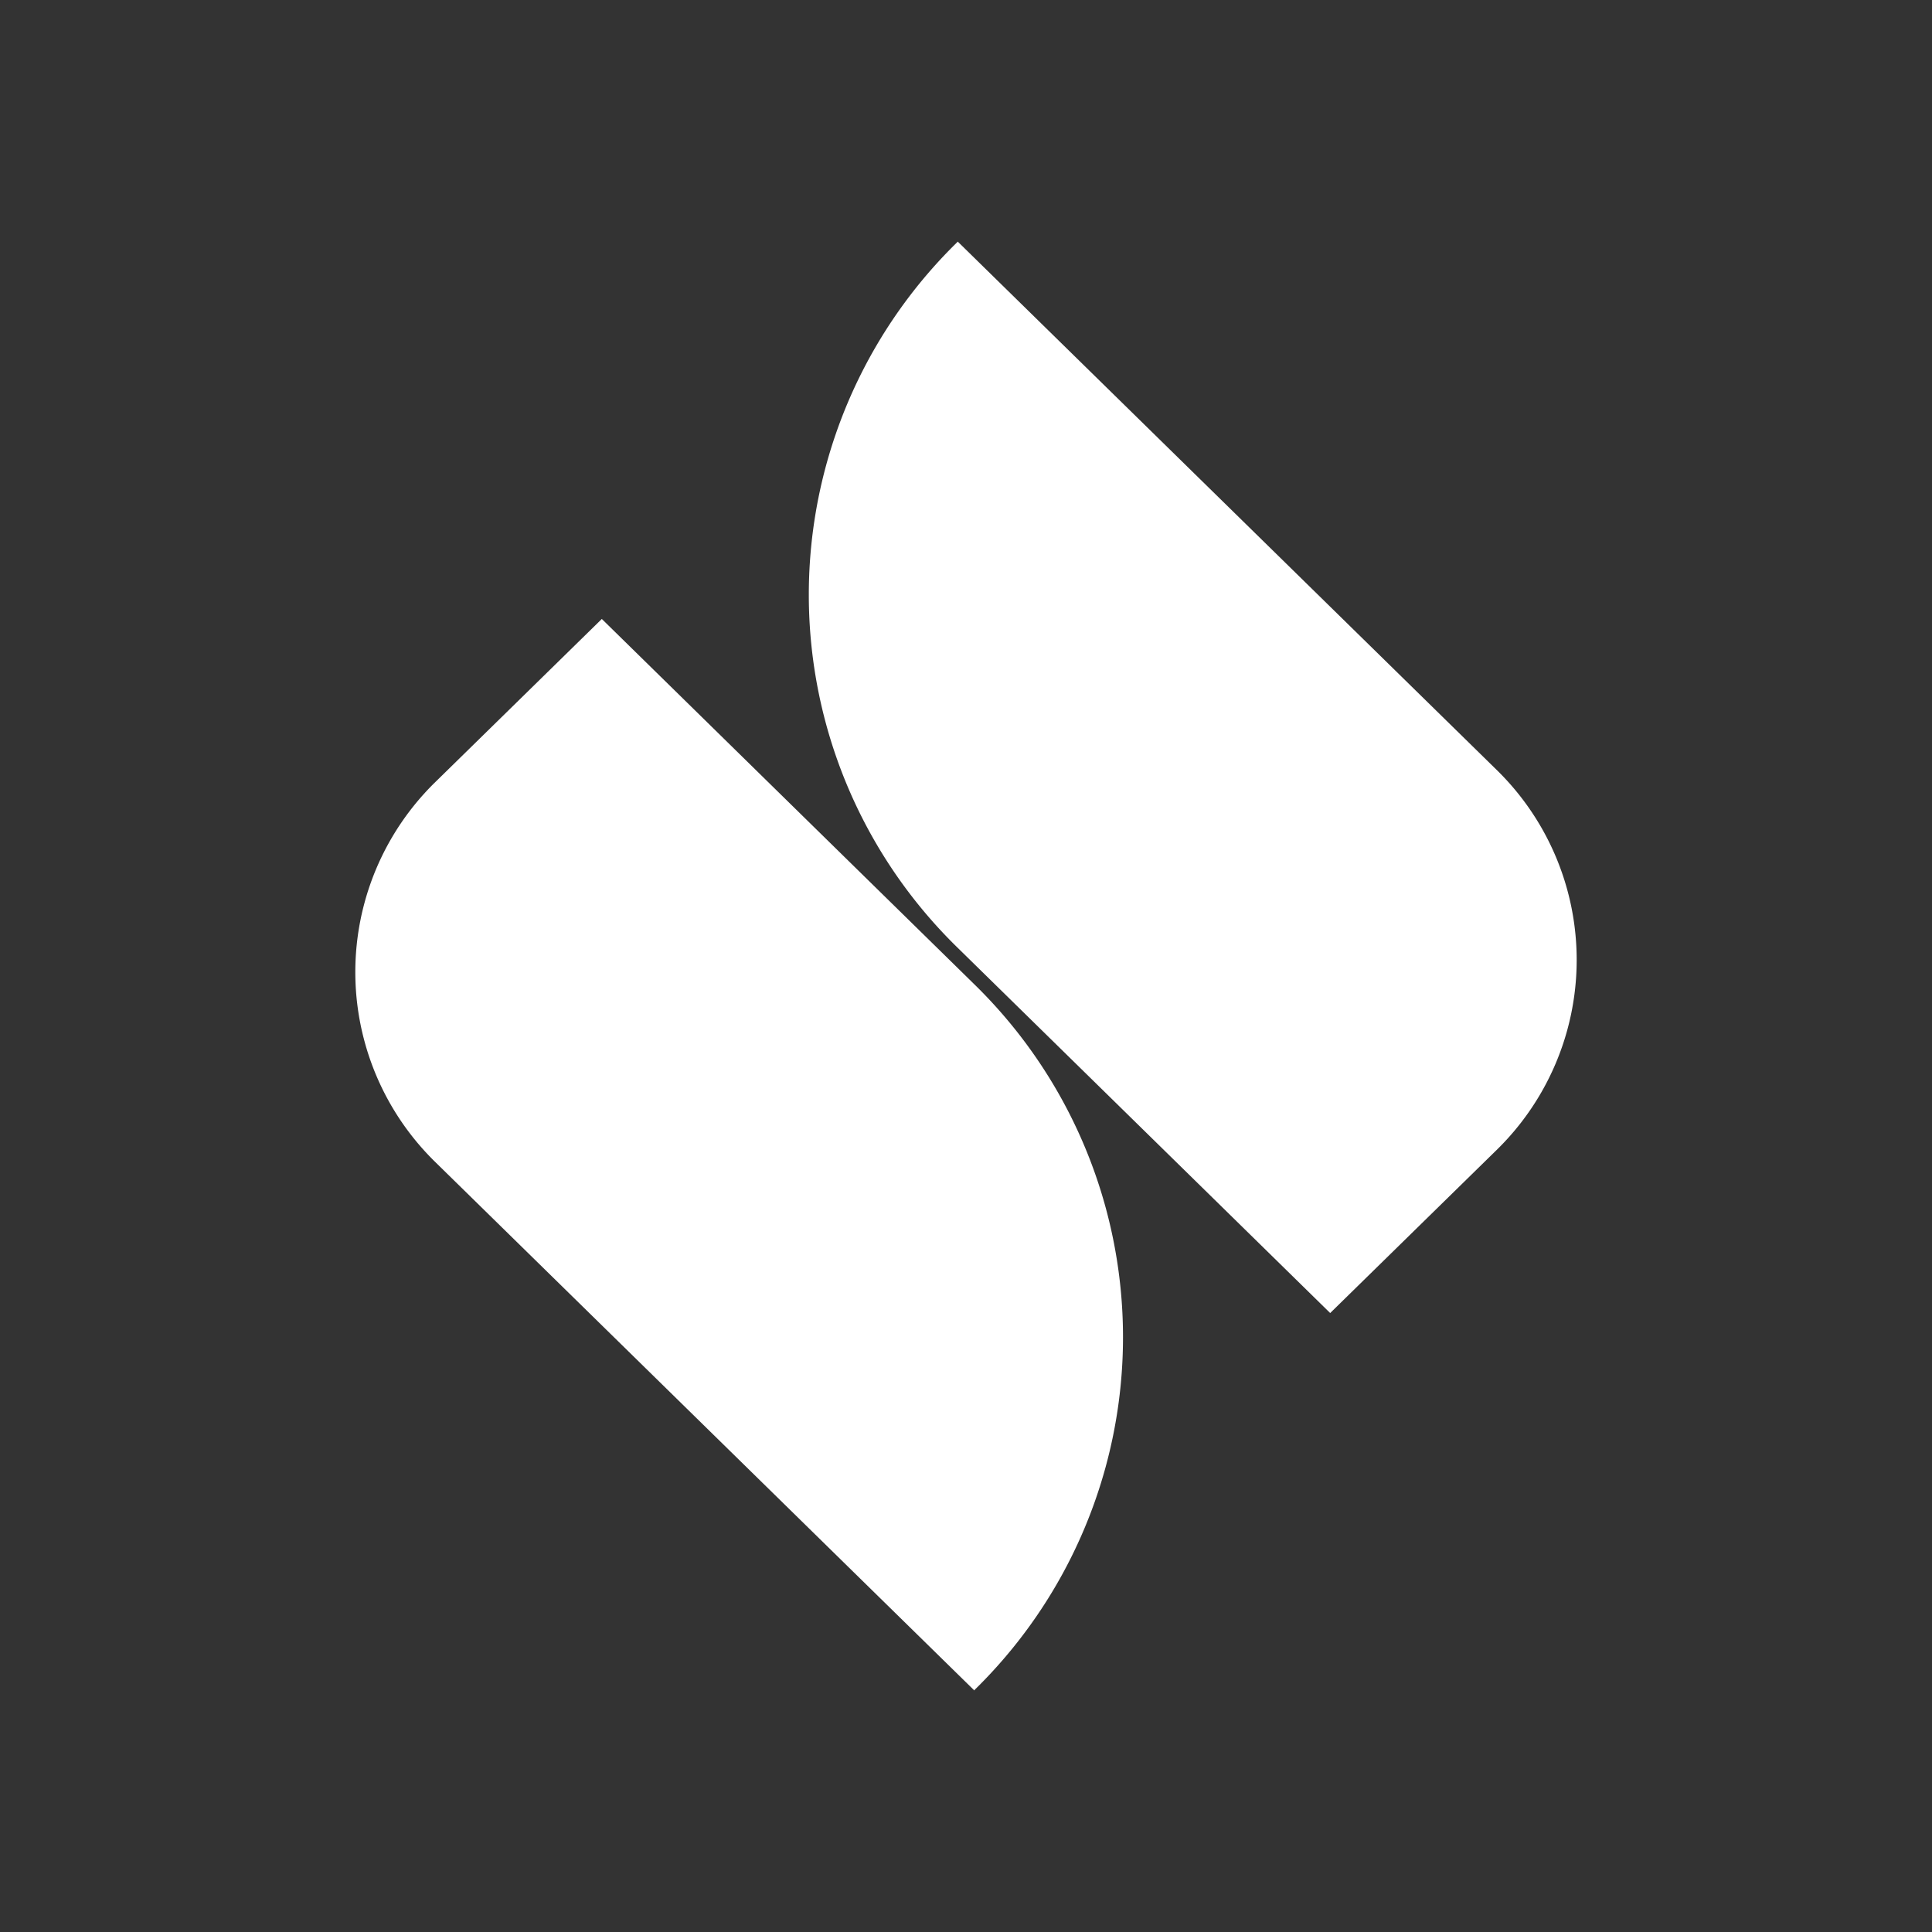 <svg xmlns="http://www.w3.org/2000/svg" width="24" height="24" fill="none" viewBox="0 0 24 24">
    <rect x="0" y="0" width="24" height="24" fill="#333333" stroke="none"/>
    <path fill="#fff" d="m11.896 3 6.688 6.556a3.3 3.3 0 0 1 0 4.737l-2.06 2.018-4.624-4.534A6.124 6.124 0 0 1 11.9 3zm.208 18-6.688-6.556a3.3 3.3 0 0 1 0-4.737l2.06-2.018 4.623 4.534a6.127 6.127 0 0 1 0 8.777z"/>
</svg>
